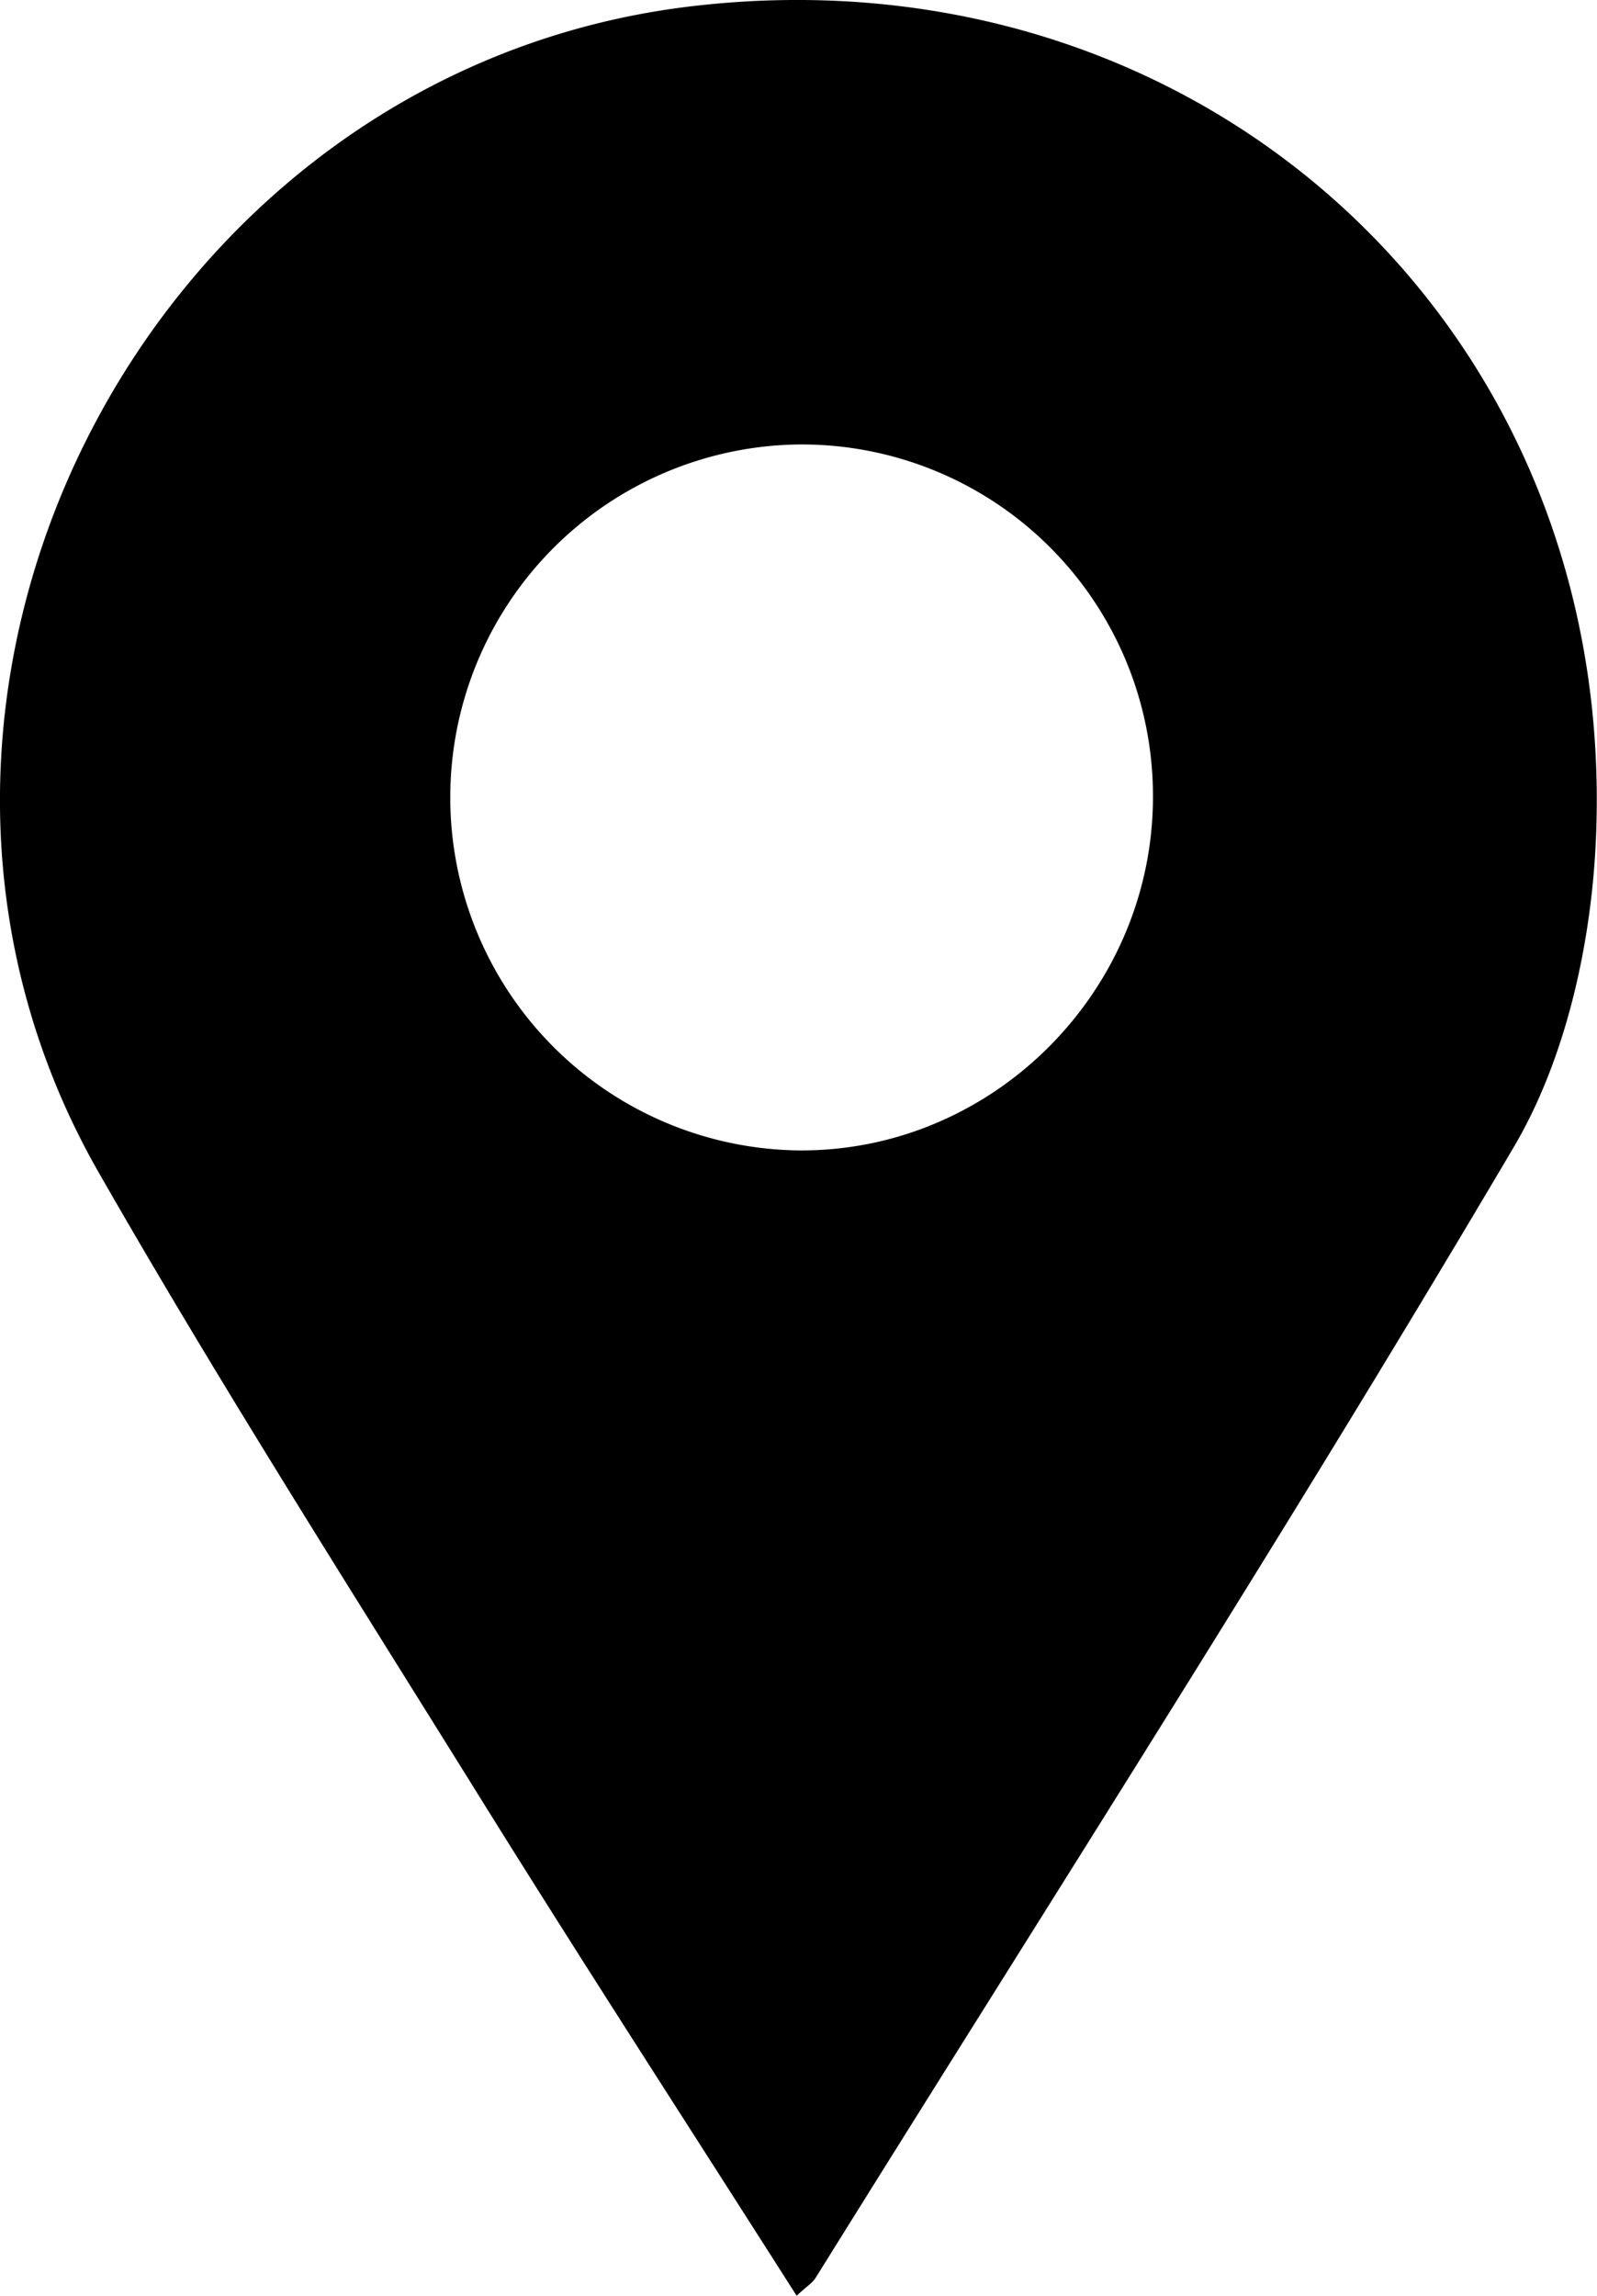 <svg id="Layer_1" data-name="Layer 1" xmlns="http://www.w3.org/2000/svg" viewBox="0 0 348.03 500"><path d="M249.6,500c-23.27-36.53-46.66-72.58-69.35-109.06C152.3,346,123.83,301.34,97.54,255.43,38.17,151.74,108,15.31,226.82,1.35c110.53-13,201.4,69.21,197,180.57-.9,23-6.43,48.41-17.94,67.91-49,83-101.08,164.29-152.08,246.16C253.09,497.2,251.72,498,249.6,500Zm.66-403.2A76.88,76.88,0,0,0,250,250.55c42.49.37,77.6-34.94,77.25-77.67A76.54,76.54,0,0,0,250.26,96.8Z" transform="translate(-75.99 0)"/></svg>